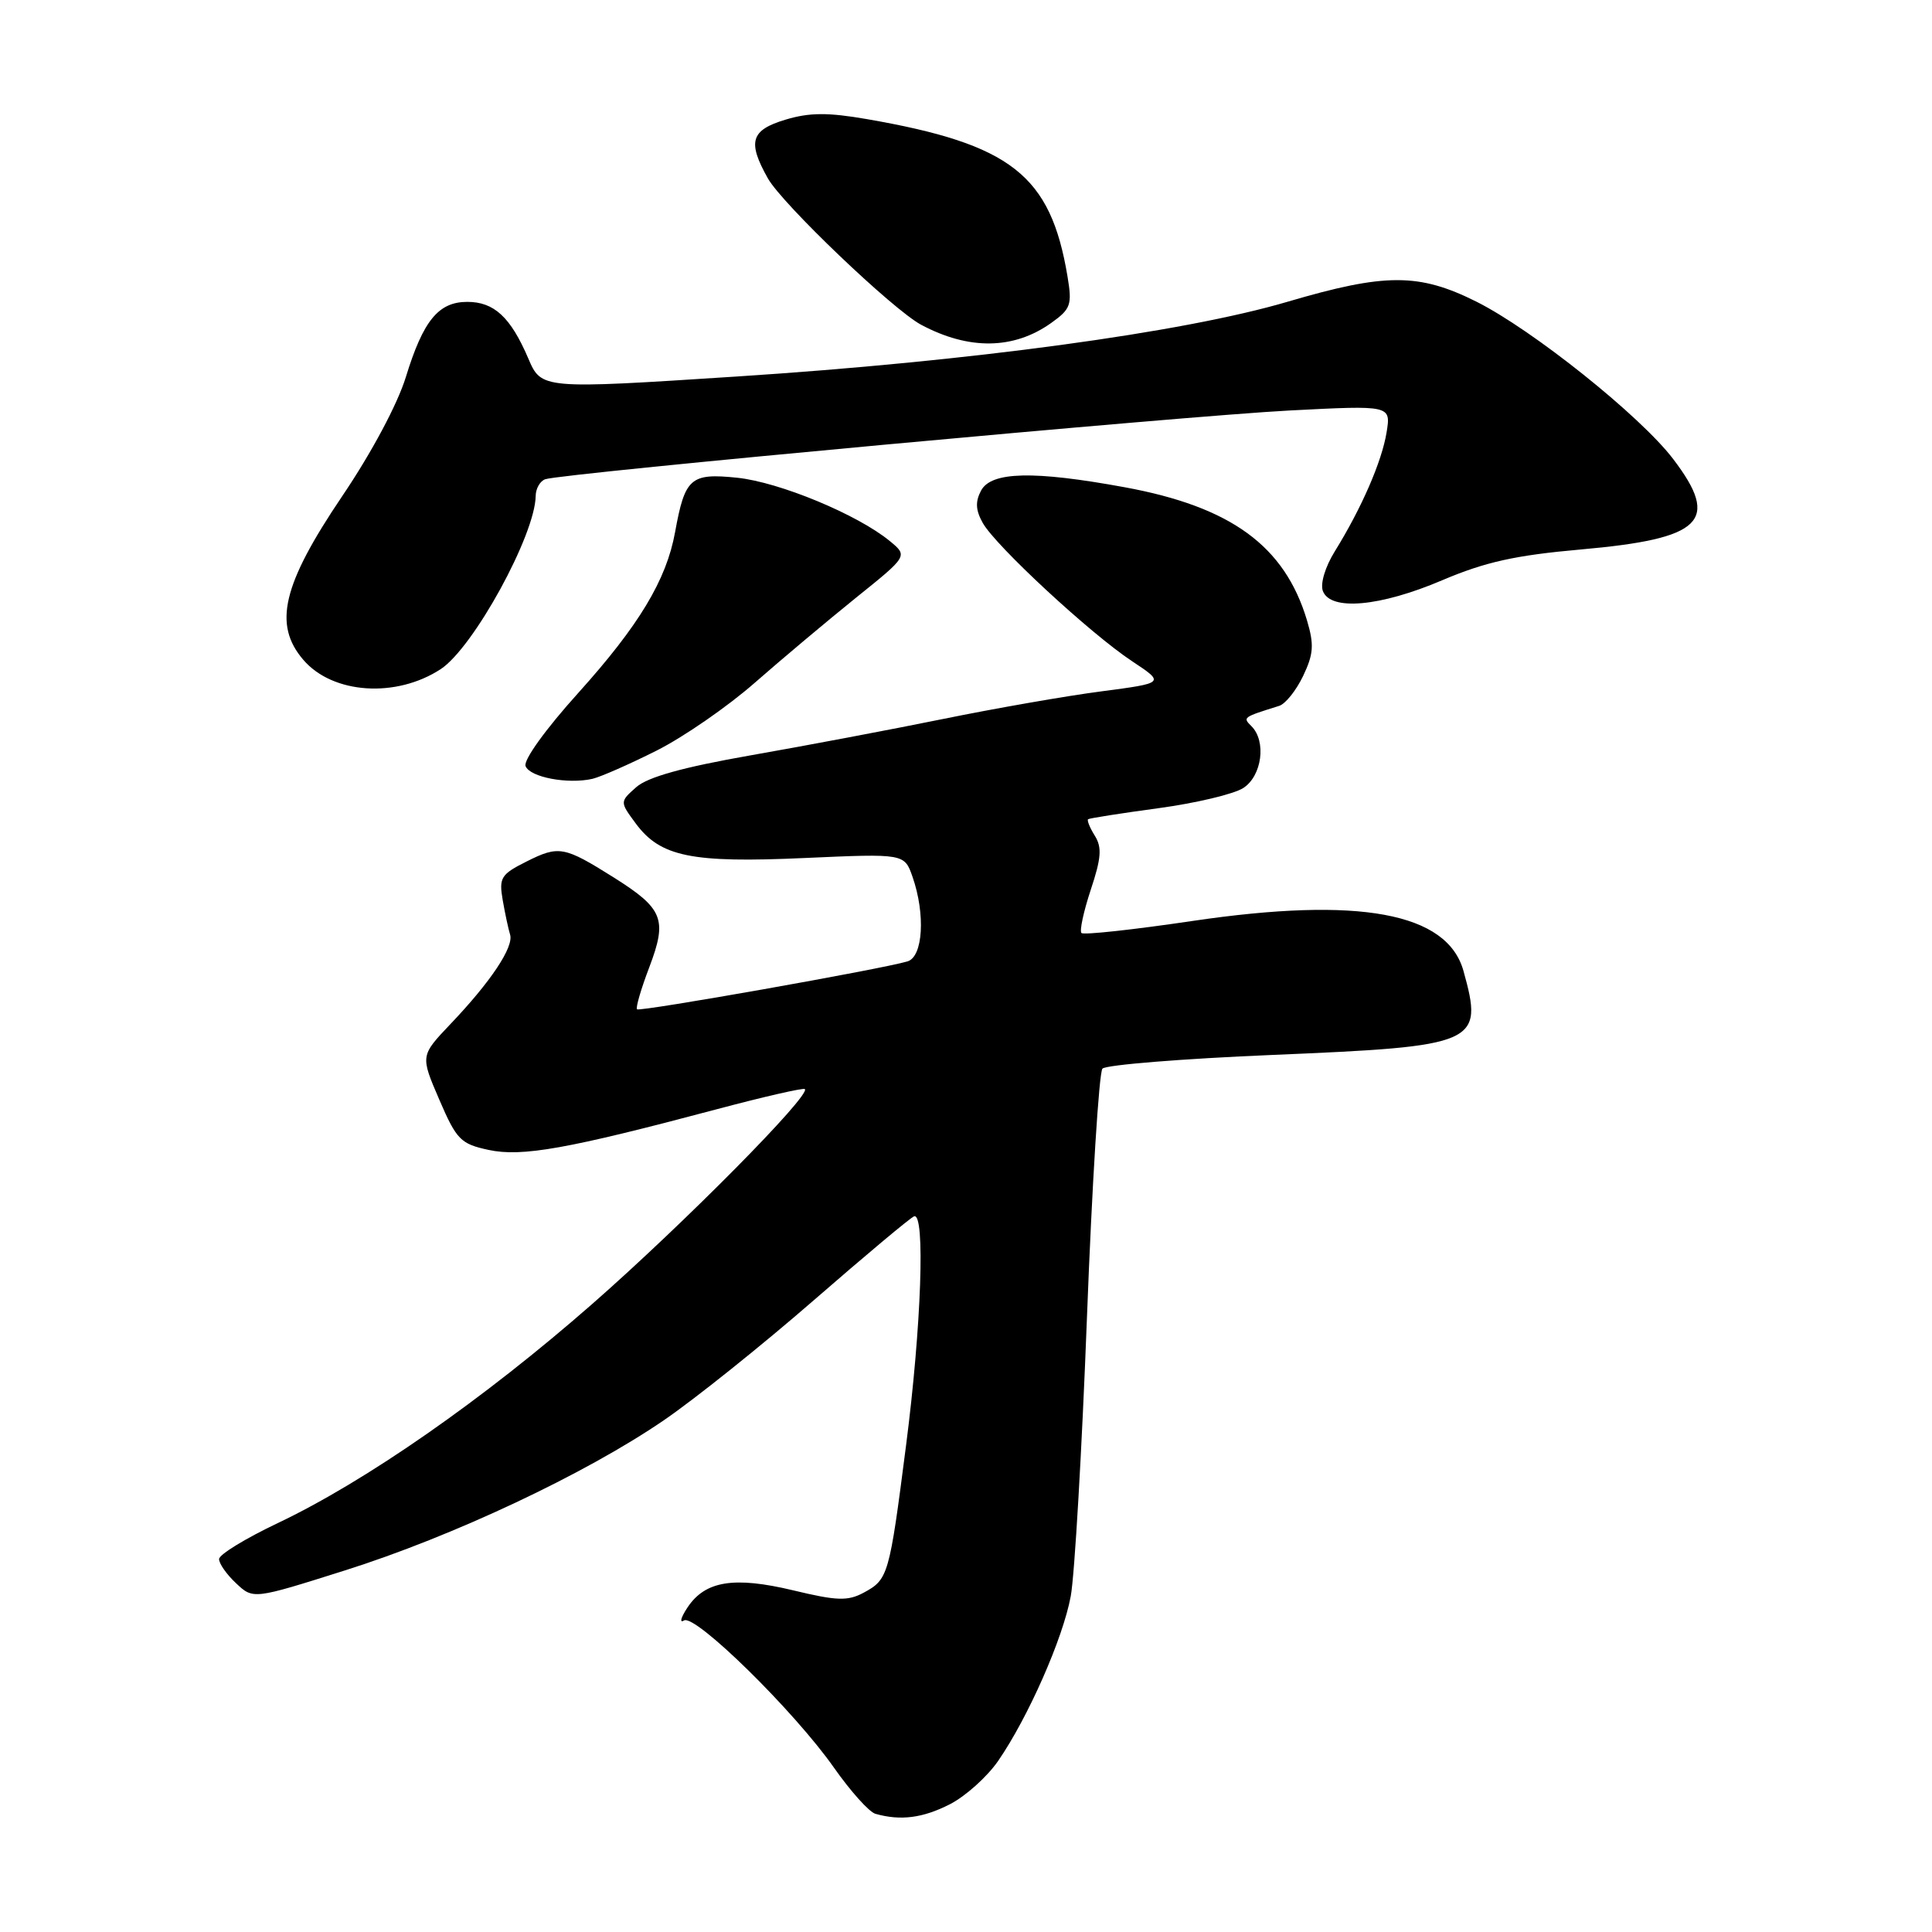 <?xml version="1.0" encoding="UTF-8" standalone="no"?>
<!DOCTYPE svg PUBLIC "-//W3C//DTD SVG 1.1//EN" "http://www.w3.org/Graphics/SVG/1.1/DTD/svg11.dtd" >
<svg xmlns="http://www.w3.org/2000/svg" xmlns:xlink="http://www.w3.org/1999/xlink" version="1.1" viewBox="0 0 256 256">
 <g >
 <path fill="currentColor"
d=" M 125.85 239.08 C 127.93 238.02 130.81 235.43 132.26 233.33 C 136.24 227.55 140.85 217.10 141.88 211.50 C 142.39 208.75 143.36 192.10 144.03 174.50 C 144.70 156.90 145.63 142.09 146.08 141.60 C 146.54 141.10 156.72 140.28 168.70 139.78 C 195.85 138.64 196.60 138.31 193.92 128.66 C 191.77 120.92 180.11 118.77 158.02 122.03 C 150.20 123.19 143.58 123.91 143.30 123.63 C 143.02 123.36 143.58 120.78 144.53 117.90 C 145.93 113.70 146.03 112.28 145.07 110.74 C 144.40 109.67 144.01 108.69 144.18 108.55 C 144.36 108.42 148.55 107.76 153.50 107.09 C 158.45 106.42 163.51 105.22 164.75 104.41 C 167.22 102.81 167.82 98.22 165.83 96.23 C 164.65 95.05 164.65 95.05 169.50 93.53 C 170.33 93.27 171.75 91.49 172.67 89.57 C 174.06 86.65 174.14 85.43 173.18 82.19 C 170.22 72.33 163.13 67.15 149.01 64.56 C 136.97 62.35 131.35 62.48 130.00 65.00 C 129.22 66.46 129.27 67.60 130.22 69.29 C 131.91 72.32 144.49 83.97 150.00 87.61 C 154.36 90.50 154.36 90.50 145.93 91.61 C 141.29 92.21 131.88 93.86 125.00 95.26 C 118.12 96.66 106.65 98.83 99.50 100.08 C 90.49 101.66 85.83 102.96 84.31 104.30 C 82.12 106.24 82.12 106.24 84.23 109.10 C 87.50 113.53 91.62 114.37 106.62 113.69 C 119.84 113.10 119.84 113.10 120.92 116.20 C 122.64 121.14 122.31 126.77 120.25 127.39 C 116.86 128.41 84.76 134.09 84.41 133.74 C 84.21 133.54 84.94 131.03 86.04 128.15 C 88.45 121.79 87.89 120.40 81.28 116.24 C 74.75 112.14 74.04 112.01 69.78 114.15 C 66.38 115.85 66.10 116.30 66.61 119.26 C 66.92 121.04 67.36 123.10 67.59 123.84 C 68.10 125.48 65.02 130.10 59.69 135.69 C 55.70 139.89 55.70 139.89 58.20 145.69 C 60.50 151.03 61.03 151.57 64.74 152.37 C 69.16 153.32 75.20 152.24 94.90 147.00 C 101.17 145.33 106.45 144.12 106.65 144.31 C 107.45 145.12 90.58 162.17 78.50 172.76 C 64.06 185.42 48.49 196.27 36.78 201.83 C 32.53 203.85 29.04 205.98 29.03 206.58 C 29.01 207.17 30.02 208.61 31.28 209.79 C 33.55 211.93 33.55 211.93 45.67 208.10 C 59.99 203.58 77.56 195.31 87.95 188.20 C 92.05 185.40 100.99 178.24 107.82 172.30 C 114.65 166.36 120.63 161.35 121.12 161.17 C 122.62 160.60 122.09 175.77 120.06 191.50 C 117.83 208.86 117.70 209.28 114.42 211.05 C 112.32 212.17 110.88 212.12 105.11 210.73 C 97.25 208.85 93.43 209.47 91.09 213.01 C 90.22 214.33 90.01 215.10 90.63 214.72 C 92.10 213.82 105.24 226.72 110.50 234.22 C 112.70 237.35 115.17 240.11 116.00 240.34 C 119.32 241.28 122.26 240.91 125.85 239.08 Z  M 87.00 99.46 C 90.58 97.66 96.42 93.62 100.00 90.48 C 103.58 87.34 109.61 82.28 113.40 79.22 C 120.31 73.67 120.31 73.67 117.90 71.69 C 113.64 68.18 103.27 63.88 97.66 63.30 C 91.50 62.67 90.76 63.31 89.45 70.52 C 88.30 76.86 84.66 82.89 76.62 91.82 C 72.29 96.62 69.34 100.72 69.64 101.51 C 70.21 102.99 75.23 103.94 78.50 103.20 C 79.60 102.94 83.42 101.26 87.00 99.46 Z  M 58.40 88.66 C 62.73 85.82 70.91 70.90 70.98 65.72 C 70.99 64.74 71.56 63.74 72.25 63.50 C 74.44 62.73 156.97 55.11 170.91 54.39 C 184.31 53.70 184.31 53.70 183.73 57.29 C 183.10 61.17 180.40 67.36 176.86 73.07 C 175.59 75.13 174.92 77.35 175.29 78.32 C 176.31 80.98 182.88 80.39 191.09 76.89 C 196.81 74.46 200.78 73.58 209.45 72.81 C 225.62 71.38 227.98 69.07 221.71 60.83 C 217.39 55.14 203.07 43.69 195.61 39.96 C 188.01 36.17 183.56 36.17 170.62 39.98 C 156.79 44.06 128.62 47.88 97.62 49.89 C 71.74 51.57 71.74 51.57 69.99 47.47 C 67.65 42.02 65.47 40.00 61.92 40.00 C 58.10 40.00 56.08 42.47 53.78 49.95 C 52.69 53.52 49.23 60.00 45.34 65.75 C 37.42 77.48 36.17 82.76 40.20 87.44 C 44.09 91.97 52.49 92.53 58.40 88.66 Z  M 139.28 42.80 C 141.89 40.94 142.08 40.40 141.45 36.63 C 139.21 23.19 133.99 19.10 114.85 15.78 C 109.70 14.89 107.26 14.90 104.10 15.85 C 99.47 17.24 99.01 18.77 101.75 23.64 C 103.66 27.03 118.31 41.03 122.05 43.03 C 128.38 46.41 134.32 46.33 139.28 42.80 Z "/>
</g>
</svg>
